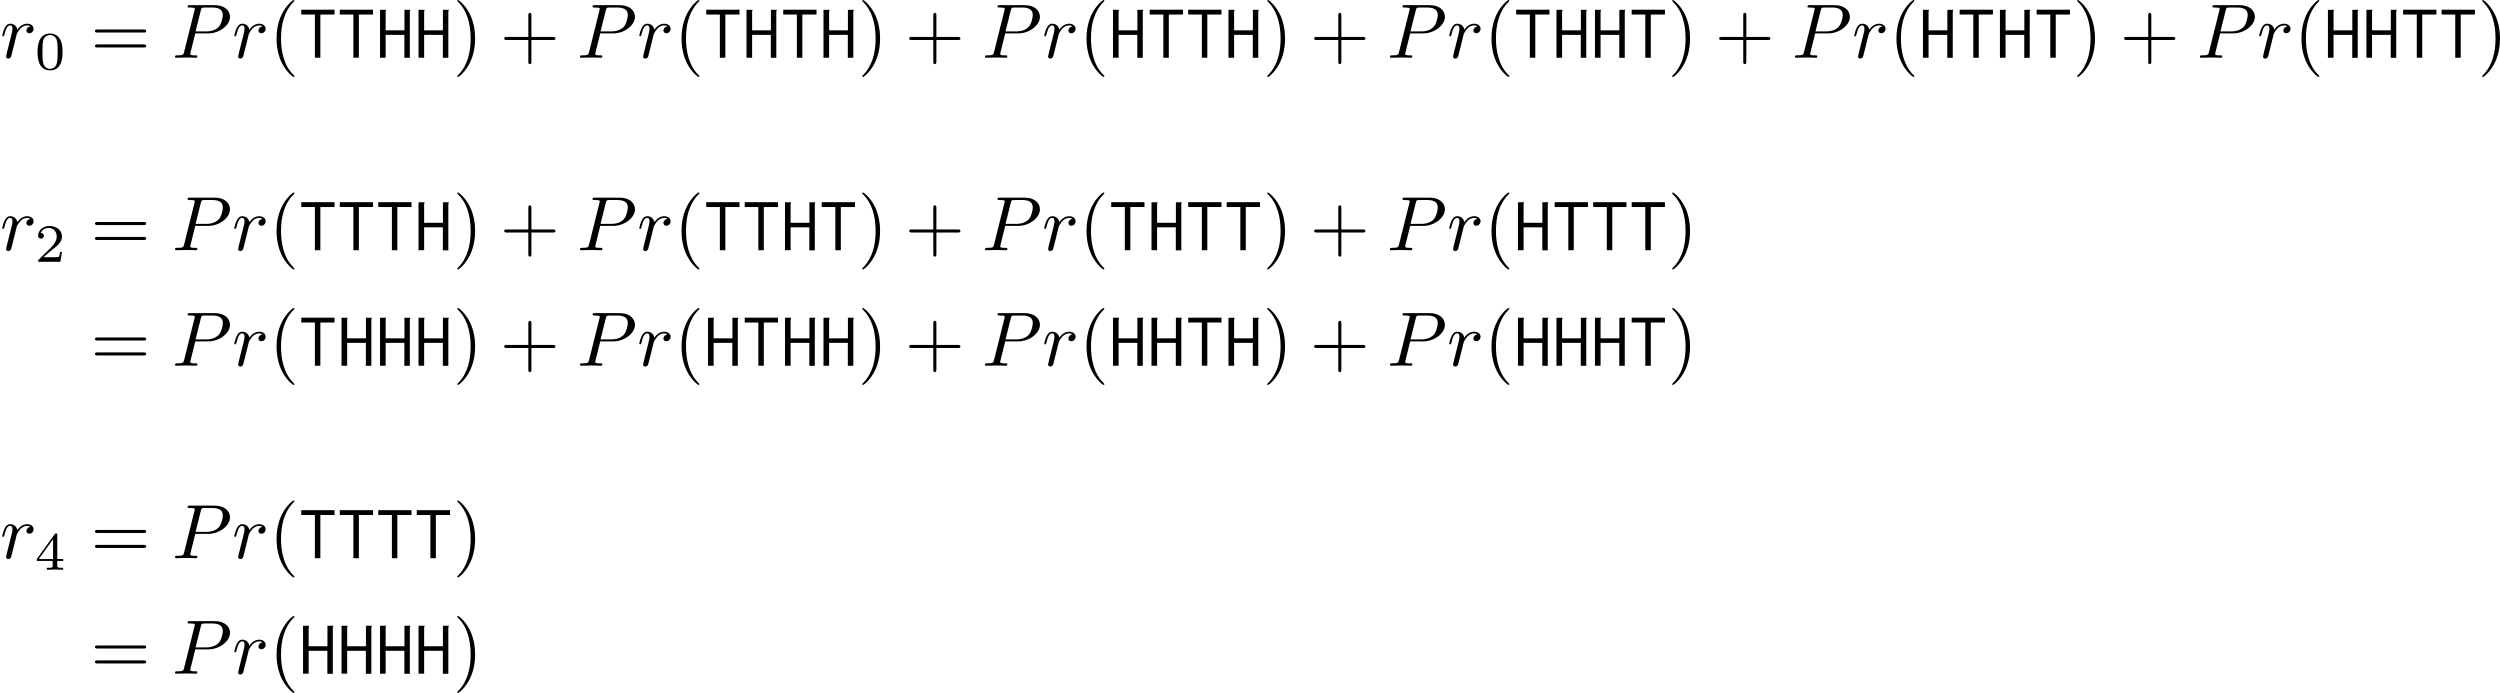 <?xml version='1.0' encoding='UTF-8'?>
<!-- This file was generated by dvisvgm 2.6.3 -->
<svg version='1.1' xmlns='http://www.w3.org/2000/svg' xmlns:xlink='http://www.w3.org/1999/xlink' width='431.316pt' height='119.552pt' viewBox='-72 -60.144 323.487 89.664'>
<defs>
<path id='g1-80' d='M3.019 -3.148H4.712C6.127 -3.148 7.512 -4.184 7.512 -5.3C7.512 -6.067 6.854 -6.804 5.549 -6.804H2.321C2.132 -6.804 2.022 -6.804 2.022 -6.615C2.022 -6.496 2.112 -6.496 2.311 -6.496C2.441 -6.496 2.62 -6.486 2.74 -6.476C2.899 -6.456 2.959 -6.426 2.959 -6.316C2.959 -6.276 2.949 -6.247 2.919 -6.127L1.584 -0.777C1.484 -0.389 1.465 -0.309 0.677 -0.309C0.508 -0.309 0.399 -0.309 0.399 -0.12C0.399 0 0.518 0 0.548 0C0.827 0 1.534 -0.03 1.813 -0.03C2.022 -0.03 2.242 -0.02 2.451 -0.02C2.67 -0.02 2.889 0 3.098 0C3.168 0 3.298 0 3.298 -0.199C3.298 -0.309 3.208 -0.309 3.019 -0.309C2.65 -0.309 2.371 -0.309 2.371 -0.488C2.371 -0.548 2.391 -0.598 2.401 -0.658L3.019 -3.148ZM3.736 -6.117C3.826 -6.466 3.846 -6.496 4.274 -6.496H5.23C6.057 -6.496 6.585 -6.227 6.585 -5.539C6.585 -5.151 6.386 -4.294 5.998 -3.935C5.499 -3.487 4.902 -3.407 4.463 -3.407H3.059L3.736 -6.117Z'/>
<path id='g1-114' d='M0.877 -0.588C0.847 -0.438 0.787 -0.209 0.787 -0.159C0.787 0.02 0.927 0.11 1.076 0.11C1.196 0.11 1.375 0.03 1.445 -0.169C1.465 -0.209 1.803 -1.564 1.843 -1.743C1.923 -2.072 2.102 -2.77 2.162 -3.039C2.202 -3.168 2.481 -3.636 2.72 -3.856C2.8 -3.925 3.088 -4.184 3.517 -4.184C3.776 -4.184 3.925 -4.065 3.935 -4.065C3.636 -4.015 3.417 -3.776 3.417 -3.517C3.417 -3.357 3.527 -3.168 3.796 -3.168S4.344 -3.397 4.344 -3.756C4.344 -4.105 4.025 -4.403 3.517 -4.403C2.869 -4.403 2.431 -3.915 2.242 -3.636C2.162 -4.085 1.803 -4.403 1.335 -4.403C0.877 -4.403 0.687 -4.015 0.598 -3.836C0.418 -3.497 0.289 -2.899 0.289 -2.869C0.289 -2.77 0.389 -2.77 0.408 -2.77C0.508 -2.77 0.518 -2.78 0.578 -2.999C0.747 -3.706 0.946 -4.184 1.305 -4.184C1.474 -4.184 1.614 -4.105 1.614 -3.726C1.614 -3.517 1.584 -3.407 1.455 -2.889L0.877 -0.588Z'/>
<path id='g3-48' d='M3.599 -2.225C3.599 -2.992 3.508 -3.543 3.187 -4.031C2.971 -4.352 2.538 -4.631 1.981 -4.631C0.363 -4.631 0.363 -2.727 0.363 -2.225S0.363 0.139 1.981 0.139S3.599 -1.723 3.599 -2.225ZM1.981 -0.056C1.66 -0.056 1.234 -0.244 1.095 -0.816C0.997 -1.227 0.997 -1.799 0.997 -2.315C0.997 -2.824 0.997 -3.354 1.102 -3.738C1.248 -4.289 1.695 -4.435 1.981 -4.435C2.357 -4.435 2.72 -4.205 2.845 -3.801C2.957 -3.424 2.964 -2.922 2.964 -2.315C2.964 -1.799 2.964 -1.283 2.873 -0.844C2.734 -0.209 2.26 -0.056 1.981 -0.056Z'/>
<path id='g3-50' d='M3.522 -1.269H3.285C3.264 -1.116 3.194 -0.704 3.103 -0.635C3.048 -0.593 2.511 -0.593 2.413 -0.593H1.13C1.862 -1.241 2.106 -1.437 2.525 -1.764C3.041 -2.176 3.522 -2.608 3.522 -3.271C3.522 -4.115 2.783 -4.631 1.89 -4.631C1.025 -4.631 0.439 -4.024 0.439 -3.382C0.439 -3.027 0.739 -2.992 0.809 -2.992C0.976 -2.992 1.179 -3.11 1.179 -3.361C1.179 -3.487 1.13 -3.731 0.767 -3.731C0.983 -4.226 1.458 -4.38 1.785 -4.38C2.483 -4.38 2.845 -3.836 2.845 -3.271C2.845 -2.664 2.413 -2.183 2.19 -1.932L0.509 -0.272C0.439 -0.209 0.439 -0.195 0.439 0H3.313L3.522 -1.269Z'/>
<path id='g3-52' d='M3.689 -1.144V-1.395H2.915V-4.505C2.915 -4.652 2.915 -4.7 2.762 -4.7C2.678 -4.7 2.65 -4.7 2.58 -4.603L0.272 -1.395V-1.144H2.322V-0.572C2.322 -0.335 2.322 -0.251 1.757 -0.251H1.569V0C1.918 -0.014 2.364 -0.028 2.615 -0.028C2.873 -0.028 3.32 -0.014 3.668 0V-0.251H3.48C2.915 -0.251 2.915 -0.335 2.915 -0.572V-1.144H3.689ZM2.371 -3.947V-1.395H0.53L2.371 -3.947Z'/>
<path id='g2-40' d='M3.298 2.391C3.298 2.361 3.298 2.341 3.128 2.172C1.883 0.917 1.564 -0.966 1.564 -2.491C1.564 -4.224 1.943 -5.958 3.168 -7.203C3.298 -7.323 3.298 -7.342 3.298 -7.372C3.298 -7.442 3.258 -7.472 3.198 -7.472C3.098 -7.472 2.202 -6.795 1.614 -5.529C1.106 -4.433 0.986 -3.328 0.986 -2.491C0.986 -1.714 1.096 -0.508 1.644 0.618C2.242 1.843 3.098 2.491 3.198 2.491C3.258 2.491 3.298 2.461 3.298 2.391Z'/>
<path id='g2-41' d='M2.879 -2.491C2.879 -3.268 2.77 -4.473 2.222 -5.599C1.624 -6.824 0.767 -7.472 0.667 -7.472C0.608 -7.472 0.568 -7.432 0.568 -7.372C0.568 -7.342 0.568 -7.323 0.757 -7.143C1.733 -6.157 2.301 -4.573 2.301 -2.491C2.301 -0.787 1.933 0.966 0.697 2.222C0.568 2.341 0.568 2.361 0.568 2.391C0.568 2.451 0.608 2.491 0.667 2.491C0.767 2.491 1.664 1.813 2.252 0.548C2.76 -0.548 2.879 -1.654 2.879 -2.491Z'/>
<path id='g2-43' d='M4.075 -2.291H6.854C6.994 -2.291 7.183 -2.291 7.183 -2.491S6.994 -2.69 6.854 -2.69H4.075V-5.479C4.075 -5.619 4.075 -5.808 3.875 -5.808S3.676 -5.619 3.676 -5.479V-2.69H0.887C0.747 -2.69 0.558 -2.69 0.558 -2.491S0.747 -2.291 0.887 -2.291H3.676V0.498C3.676 0.638 3.676 0.827 3.875 0.827S4.075 0.638 4.075 0.498V-2.291Z'/>
<path id='g2-61' d='M6.844 -3.258C6.994 -3.258 7.183 -3.258 7.183 -3.457S6.994 -3.656 6.854 -3.656H0.887C0.747 -3.656 0.558 -3.656 0.558 -3.457S0.747 -3.258 0.897 -3.258H6.844ZM6.854 -1.325C6.994 -1.325 7.183 -1.325 7.183 -1.524S6.994 -1.724 6.844 -1.724H0.897C0.747 -1.724 0.558 -1.724 0.558 -1.524S0.747 -1.325 0.887 -1.325H6.854Z'/>
<path id='g0-72' d='M0.538 -6.207V0H1.265V-2.959H3.686V0.01H4.394V-5.988C4.403 -6.027 4.413 -6.057 4.433 -6.097C4.453 -6.117 4.463 -6.147 4.463 -6.177C4.463 -6.187 4.463 -6.197 4.453 -6.207H3.696V-3.547H1.265V-5.968C1.275 -6.017 1.285 -6.067 1.295 -6.097C1.315 -6.127 1.325 -6.157 1.325 -6.177C1.325 -6.187 1.325 -6.197 1.315 -6.207H0.538Z'/>
<path id='g0-84' d='M0.309 -6.217V-5.589H2.072V0H2.78V-5.589H4.613V-6.217H0.309Z'/>
</defs>
<g id='page1'>
<use x='-72' y='-52.673' xlink:href='#g1-114'/>
<use x='-67.505' y='-51.178' xlink:href='#g3-48'/>
<use x='-60.269' y='-52.673' xlink:href='#g2-61'/>
<use x='-49.752' y='-52.673' xlink:href='#g1-80'/>
<use x='-41.973' y='-52.673' xlink:href='#g1-114'/>
<use x='-37.201' y='-52.673' xlink:href='#g2-40'/>
<use x='-33.327' y='-52.673' xlink:href='#g0-84'/>
<use x='-28.345' y='-52.673' xlink:href='#g0-84'/>
<use x='-23.364' y='-52.673' xlink:href='#g0-72'/>
<use x='-18.383' y='-52.673' xlink:href='#g0-72'/>
<use x='-13.401' y='-52.673' xlink:href='#g2-41'/>
<use x='-7.313' y='-52.673' xlink:href='#g2-43'/>
<use x='2.649' y='-52.673' xlink:href='#g1-80'/>
<use x='10.429' y='-52.673' xlink:href='#g1-114'/>
<use x='15.201' y='-52.673' xlink:href='#g2-40'/>
<use x='19.075' y='-52.673' xlink:href='#g0-84'/>
<use x='24.056' y='-52.673' xlink:href='#g0-72'/>
<use x='29.038' y='-52.673' xlink:href='#g0-84'/>
<use x='34.019' y='-52.673' xlink:href='#g0-72'/>
<use x='39' y='-52.673' xlink:href='#g2-41'/>
<use x='45.089' y='-52.673' xlink:href='#g2-43'/>
<use x='55.051' y='-52.673' xlink:href='#g1-80'/>
<use x='62.831' y='-52.673' xlink:href='#g1-114'/>
<use x='67.603' y='-52.673' xlink:href='#g2-40'/>
<use x='71.477' y='-52.673' xlink:href='#g0-72'/>
<use x='76.458' y='-52.673' xlink:href='#g0-84'/>
<use x='81.44' y='-52.673' xlink:href='#g0-84'/>
<use x='86.421' y='-52.673' xlink:href='#g0-72'/>
<use x='91.402' y='-52.673' xlink:href='#g2-41'/>
<use x='97.49' y='-52.673' xlink:href='#g2-43'/>
<use x='107.453' y='-52.673' xlink:href='#g1-80'/>
<use x='115.233' y='-52.673' xlink:href='#g1-114'/>
<use x='120.004' y='-52.673' xlink:href='#g2-40'/>
<use x='123.879' y='-52.673' xlink:href='#g0-84'/>
<use x='128.86' y='-52.673' xlink:href='#g0-72'/>
<use x='133.841' y='-52.673' xlink:href='#g0-72'/>
<use x='138.823' y='-52.673' xlink:href='#g0-84'/>
<use x='143.804' y='-52.673' xlink:href='#g2-41'/>
<use x='149.892' y='-52.673' xlink:href='#g2-43'/>
<use x='159.855' y='-52.673' xlink:href='#g1-80'/>
<use x='167.635' y='-52.673' xlink:href='#g1-114'/>
<use x='172.406' y='-52.673' xlink:href='#g2-40'/>
<use x='176.281' y='-52.673' xlink:href='#g0-72'/>
<use x='181.262' y='-52.673' xlink:href='#g0-84'/>
<use x='186.243' y='-52.673' xlink:href='#g0-72'/>
<use x='191.225' y='-52.673' xlink:href='#g0-84'/>
<use x='196.206' y='-52.673' xlink:href='#g2-41'/>
<use x='202.294' y='-52.673' xlink:href='#g2-43'/>
<use x='212.257' y='-52.673' xlink:href='#g1-80'/>
<use x='220.037' y='-52.673' xlink:href='#g1-114'/>
<use x='224.808' y='-52.673' xlink:href='#g2-40'/>
<use x='228.683' y='-52.673' xlink:href='#g0-72'/>
<use x='233.664' y='-52.673' xlink:href='#g0-72'/>
<use x='238.645' y='-52.673' xlink:href='#g0-84'/>
<use x='243.626' y='-52.673' xlink:href='#g0-84'/>
<use x='248.608' y='-52.673' xlink:href='#g2-41'/>
<use x='-72' y='-27.766' xlink:href='#g1-114'/>
<use x='-67.505' y='-26.272' xlink:href='#g3-50'/>
<use x='-60.269' y='-27.766' xlink:href='#g2-61'/>
<use x='-49.752' y='-27.766' xlink:href='#g1-80'/>
<use x='-41.973' y='-27.766' xlink:href='#g1-114'/>
<use x='-37.201' y='-27.766' xlink:href='#g2-40'/>
<use x='-33.327' y='-27.766' xlink:href='#g0-84'/>
<use x='-28.345' y='-27.766' xlink:href='#g0-84'/>
<use x='-23.364' y='-27.766' xlink:href='#g0-84'/>
<use x='-18.383' y='-27.766' xlink:href='#g0-72'/>
<use x='-13.401' y='-27.766' xlink:href='#g2-41'/>
<use x='-7.313' y='-27.766' xlink:href='#g2-43'/>
<use x='2.649' y='-27.766' xlink:href='#g1-80'/>
<use x='10.429' y='-27.766' xlink:href='#g1-114'/>
<use x='15.201' y='-27.766' xlink:href='#g2-40'/>
<use x='19.075' y='-27.766' xlink:href='#g0-84'/>
<use x='24.056' y='-27.766' xlink:href='#g0-84'/>
<use x='29.038' y='-27.766' xlink:href='#g0-72'/>
<use x='34.019' y='-27.766' xlink:href='#g0-84'/>
<use x='39' y='-27.766' xlink:href='#g2-41'/>
<use x='45.089' y='-27.766' xlink:href='#g2-43'/>
<use x='55.051' y='-27.766' xlink:href='#g1-80'/>
<use x='62.831' y='-27.766' xlink:href='#g1-114'/>
<use x='67.603' y='-27.766' xlink:href='#g2-40'/>
<use x='71.477' y='-27.766' xlink:href='#g0-84'/>
<use x='76.458' y='-27.766' xlink:href='#g0-72'/>
<use x='81.44' y='-27.766' xlink:href='#g0-84'/>
<use x='86.421' y='-27.766' xlink:href='#g0-84'/>
<use x='91.402' y='-27.766' xlink:href='#g2-41'/>
<use x='97.49' y='-27.766' xlink:href='#g2-43'/>
<use x='107.453' y='-27.766' xlink:href='#g1-80'/>
<use x='115.233' y='-27.766' xlink:href='#g1-114'/>
<use x='120.004' y='-27.766' xlink:href='#g2-40'/>
<use x='123.879' y='-27.766' xlink:href='#g0-72'/>
<use x='128.86' y='-27.766' xlink:href='#g0-84'/>
<use x='133.841' y='-27.766' xlink:href='#g0-84'/>
<use x='138.823' y='-27.766' xlink:href='#g0-84'/>
<use x='143.804' y='-27.766' xlink:href='#g2-41'/>
<use x='-60.269' y='-12.822' xlink:href='#g2-61'/>
<use x='-49.752' y='-12.822' xlink:href='#g1-80'/>
<use x='-41.973' y='-12.822' xlink:href='#g1-114'/>
<use x='-37.201' y='-12.822' xlink:href='#g2-40'/>
<use x='-33.327' y='-12.822' xlink:href='#g0-84'/>
<use x='-28.345' y='-12.822' xlink:href='#g0-72'/>
<use x='-23.364' y='-12.822' xlink:href='#g0-72'/>
<use x='-18.383' y='-12.822' xlink:href='#g0-72'/>
<use x='-13.401' y='-12.822' xlink:href='#g2-41'/>
<use x='-7.313' y='-12.822' xlink:href='#g2-43'/>
<use x='2.649' y='-12.822' xlink:href='#g1-80'/>
<use x='10.429' y='-12.822' xlink:href='#g1-114'/>
<use x='15.201' y='-12.822' xlink:href='#g2-40'/>
<use x='19.075' y='-12.822' xlink:href='#g0-72'/>
<use x='24.056' y='-12.822' xlink:href='#g0-84'/>
<use x='29.038' y='-12.822' xlink:href='#g0-72'/>
<use x='34.019' y='-12.822' xlink:href='#g0-72'/>
<use x='39' y='-12.822' xlink:href='#g2-41'/>
<use x='45.089' y='-12.822' xlink:href='#g2-43'/>
<use x='55.051' y='-12.822' xlink:href='#g1-80'/>
<use x='62.831' y='-12.822' xlink:href='#g1-114'/>
<use x='67.603' y='-12.822' xlink:href='#g2-40'/>
<use x='71.477' y='-12.822' xlink:href='#g0-72'/>
<use x='76.458' y='-12.822' xlink:href='#g0-72'/>
<use x='81.44' y='-12.822' xlink:href='#g0-84'/>
<use x='86.421' y='-12.822' xlink:href='#g0-72'/>
<use x='91.402' y='-12.822' xlink:href='#g2-41'/>
<use x='97.49' y='-12.822' xlink:href='#g2-43'/>
<use x='107.453' y='-12.822' xlink:href='#g1-80'/>
<use x='115.233' y='-12.822' xlink:href='#g1-114'/>
<use x='120.004' y='-12.822' xlink:href='#g2-40'/>
<use x='123.879' y='-12.822' xlink:href='#g0-72'/>
<use x='128.86' y='-12.822' xlink:href='#g0-72'/>
<use x='133.841' y='-12.822' xlink:href='#g0-72'/>
<use x='138.823' y='-12.822' xlink:href='#g0-84'/>
<use x='143.804' y='-12.822' xlink:href='#g2-41'/>
<use x='-72' y='12.085' xlink:href='#g1-114'/>
<use x='-67.505' y='13.579' xlink:href='#g3-52'/>
<use x='-60.269' y='12.085' xlink:href='#g2-61'/>
<use x='-49.752' y='12.085' xlink:href='#g1-80'/>
<use x='-41.973' y='12.085' xlink:href='#g1-114'/>
<use x='-37.201' y='12.085' xlink:href='#g2-40'/>
<use x='-33.327' y='12.085' xlink:href='#g0-84'/>
<use x='-28.345' y='12.085' xlink:href='#g0-84'/>
<use x='-23.364' y='12.085' xlink:href='#g0-84'/>
<use x='-18.383' y='12.085' xlink:href='#g0-84'/>
<use x='-13.401' y='12.085' xlink:href='#g2-41'/>
<use x='-60.269' y='27.029' xlink:href='#g2-61'/>
<use x='-49.752' y='27.029' xlink:href='#g1-80'/>
<use x='-41.973' y='27.029' xlink:href='#g1-114'/>
<use x='-37.201' y='27.029' xlink:href='#g2-40'/>
<use x='-33.327' y='27.029' xlink:href='#g0-72'/>
<use x='-28.345' y='27.029' xlink:href='#g0-72'/>
<use x='-23.364' y='27.029' xlink:href='#g0-72'/>
<use x='-18.383' y='27.029' xlink:href='#g0-72'/>
<use x='-13.401' y='27.029' xlink:href='#g2-41'/>
</g>
</svg>